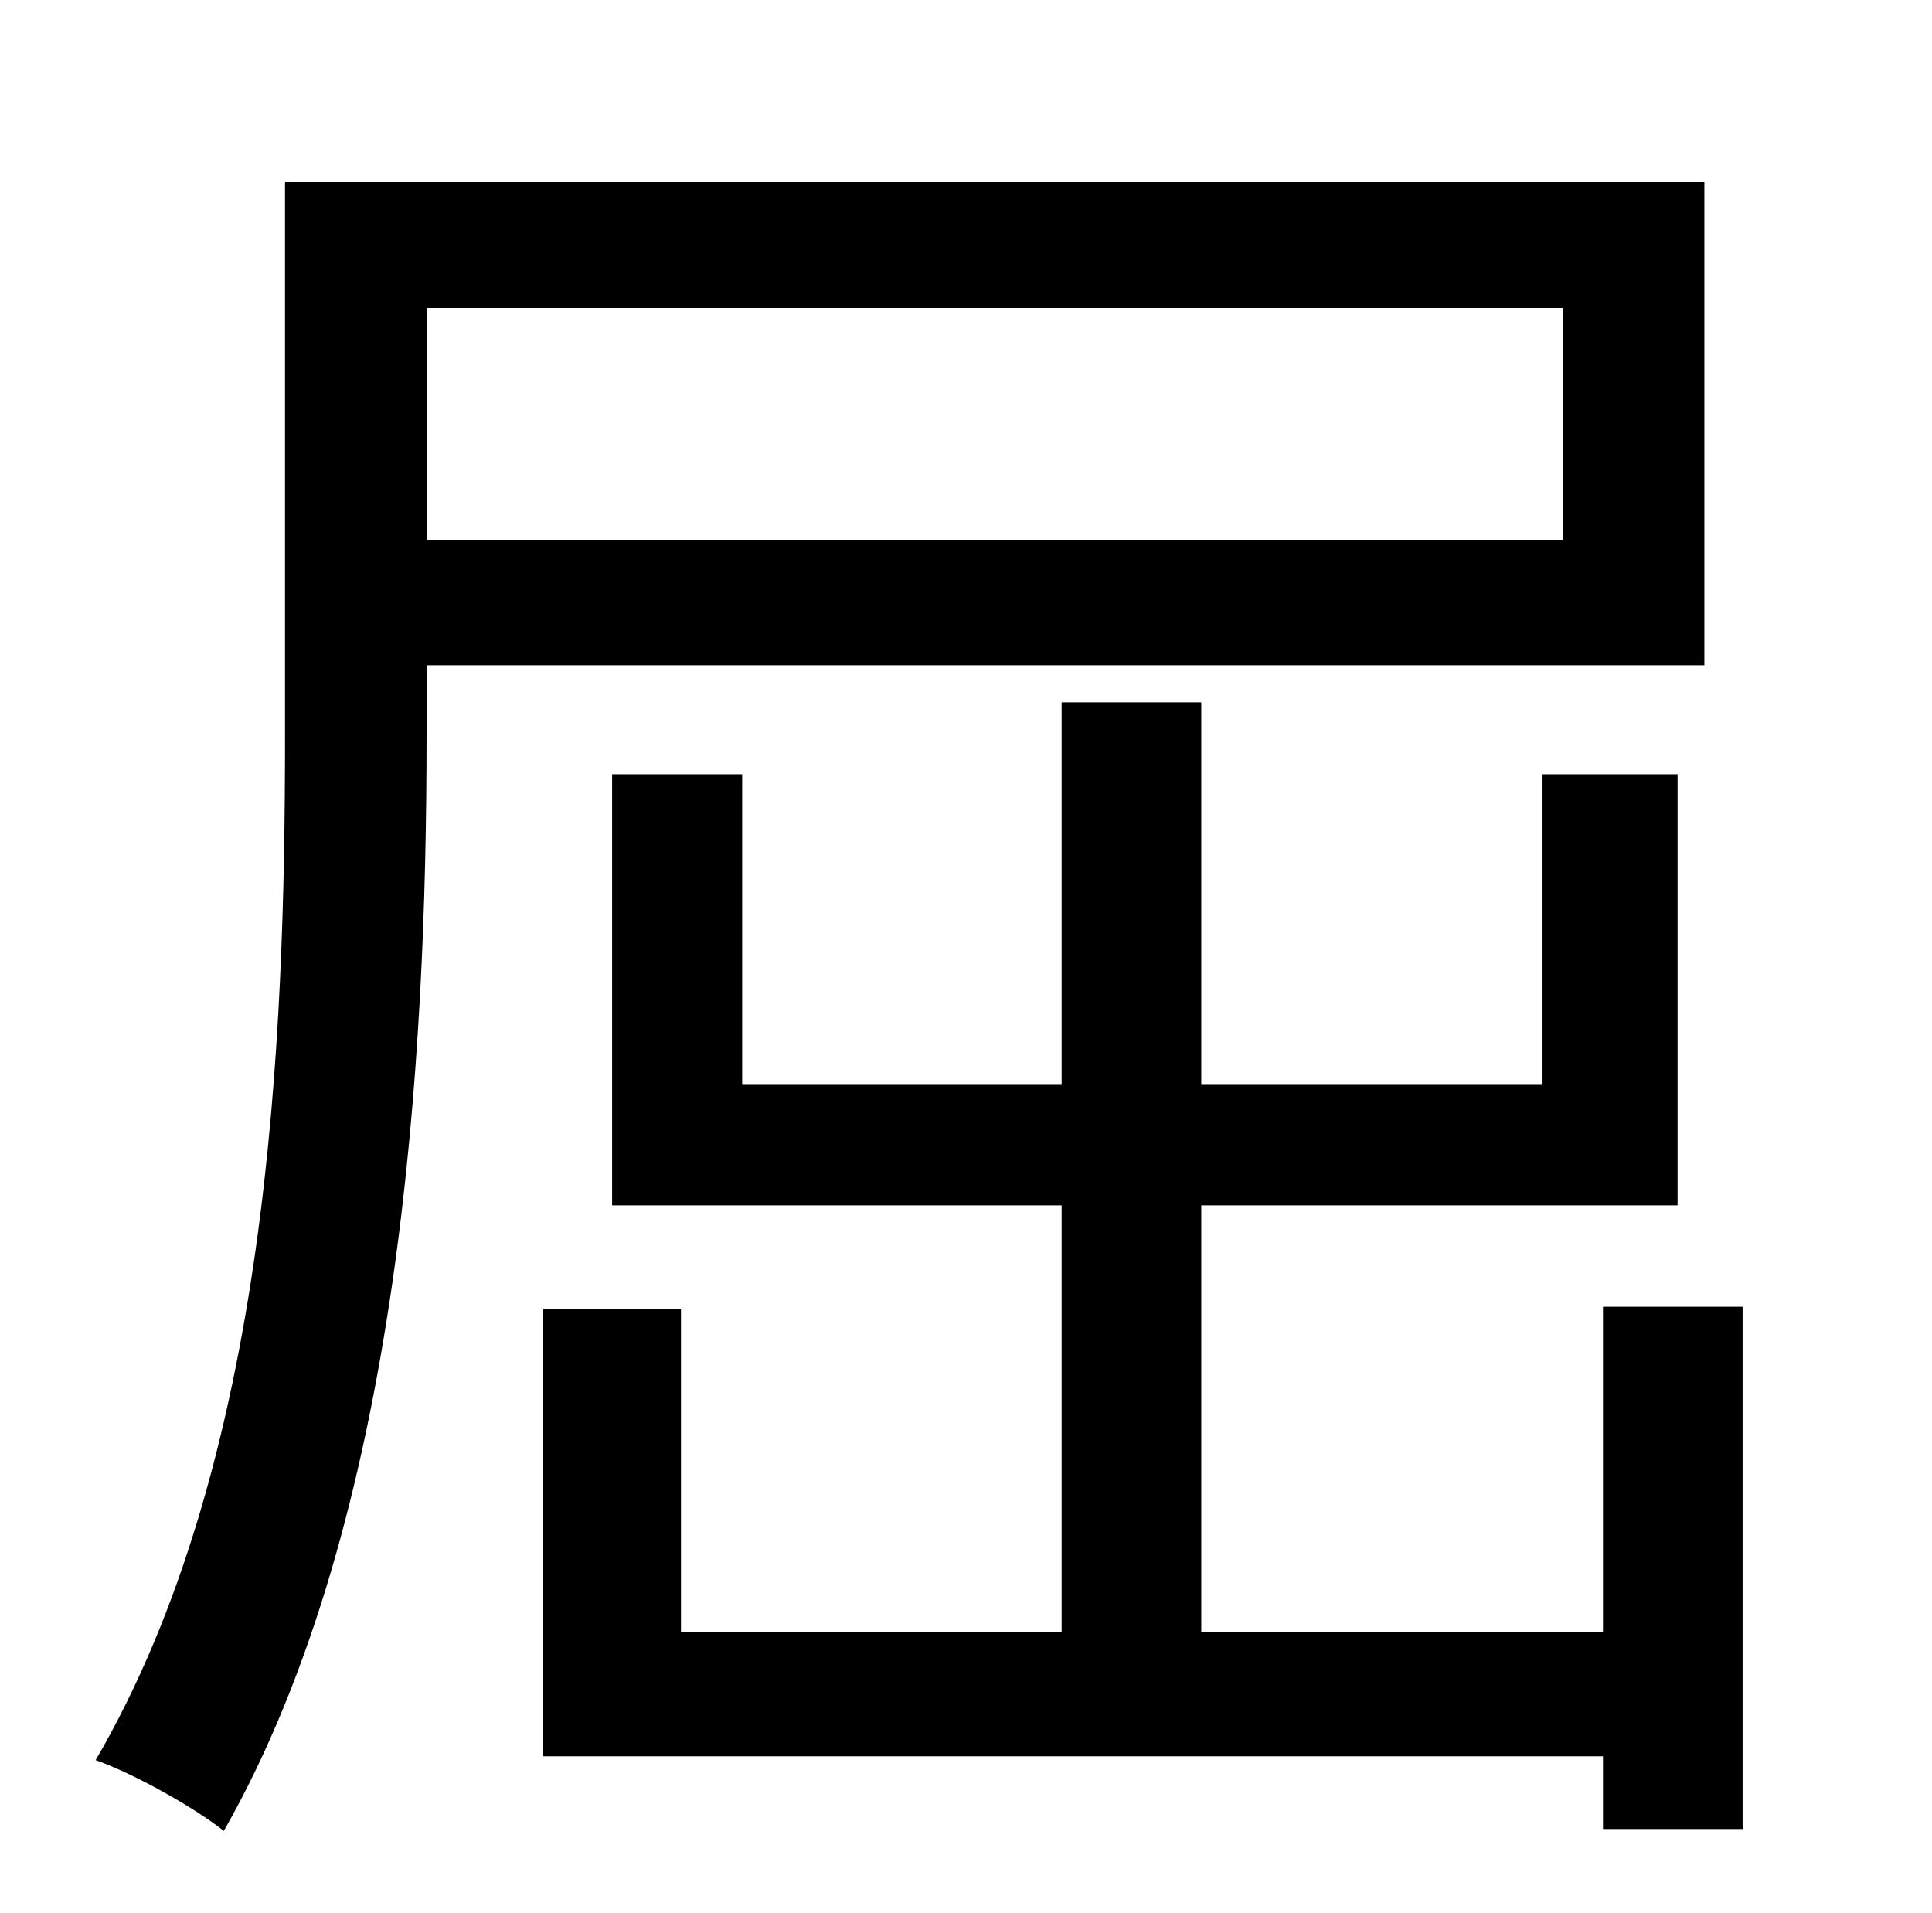 <?xml version="1.0" standalone="no"?>
<!DOCTYPE svg PUBLIC "-//W3C//DTD SVG 1.1//EN" "http://www.w3.org/Graphics/SVG/1.1/DTD/svg11.dtd" >
<svg xmlns="http://www.w3.org/2000/svg" xmlns:xlink="http://www.w3.org/1999/xlink" version="1.1" viewBox="-10 0 1010 1000">
   <path fill="currentColor"
d="M807 161h-594v121h594v-121zM881 348h-668v37c0 166 -13 409 -106 572c-15 -12 -47 -30 -67 -37c91 -156 99 -377 99 -535v-290h742v253zM828 683h73v273h-73v-38h-554v-234h72v169h199v-223h-235v-225h68v162h167v-200h73v200h178v-162h71v225h-249v223h210v-170z" />
</svg>
